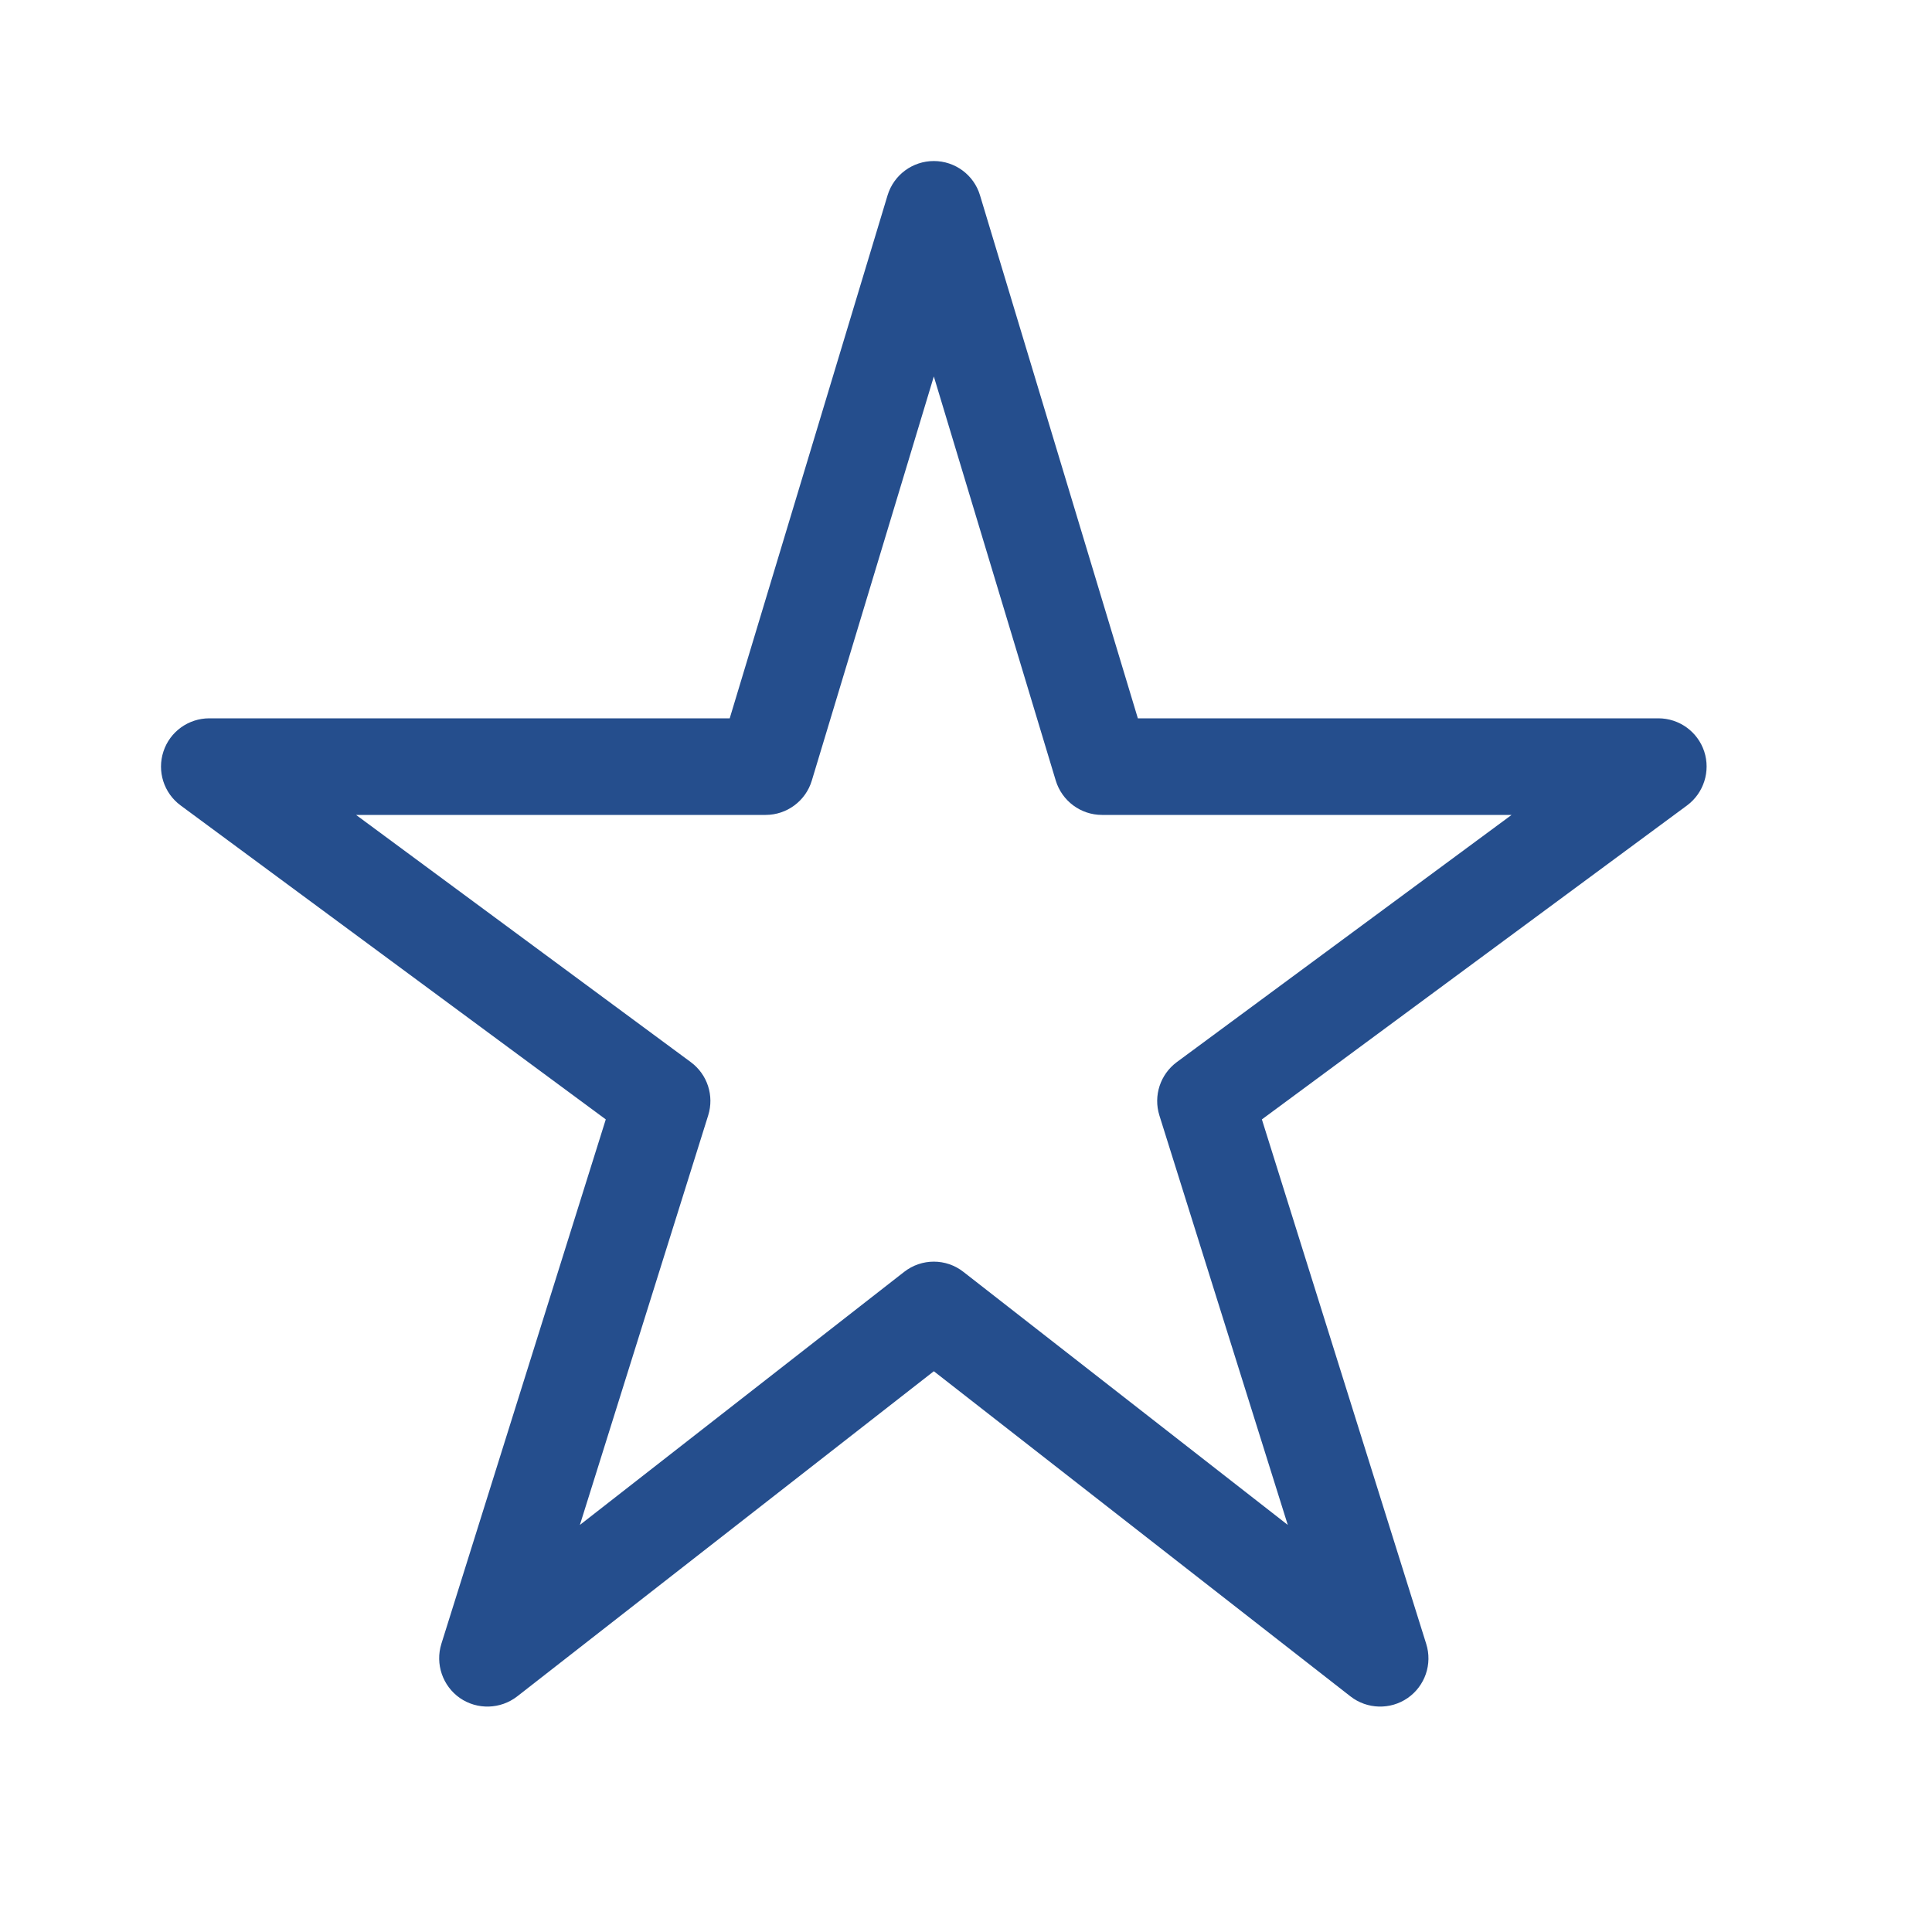 <svg width="20" height="20" viewBox="0 0 20 20" fill="none" xmlns="http://www.w3.org/2000/svg">
  <rect width="20" height="20" fill="none" />
  <path fill-rule="evenodd" clip-rule="evenodd"
    d="M9.667 1.667C9.887 1.667 10.082 1.811 10.145 2.022L11.779 7.436H17.167C17.383 7.436 17.574 7.574 17.642 7.779C17.709 7.984 17.637 8.21 17.464 8.338L13.063 11.588L14.764 17.017C14.83 17.226 14.752 17.453 14.572 17.578C14.392 17.702 14.152 17.695 13.98 17.561L9.667 14.195L5.354 17.561C5.181 17.695 4.941 17.702 4.761 17.578C4.582 17.453 4.504 17.226 4.569 17.017L6.271 11.588L1.87 8.338C1.696 8.21 1.624 7.984 1.692 7.779C1.759 7.574 1.951 7.436 2.167 7.436H7.554L9.188 2.022C9.252 1.811 9.446 1.667 9.667 1.667ZM9.667 3.897L8.404 8.08C8.341 8.291 8.146 8.436 7.926 8.436H3.686L7.151 10.995C7.323 11.122 7.395 11.343 7.331 11.547L6.003 15.786L9.359 13.167C9.54 13.025 9.794 13.025 9.974 13.167L13.331 15.786L12.002 11.547C11.938 11.343 12.011 11.122 12.182 10.995L15.648 8.436H11.408C11.187 8.436 10.993 8.291 10.929 8.08L9.667 3.897Z"
    fill="#254E8D" />
</svg>